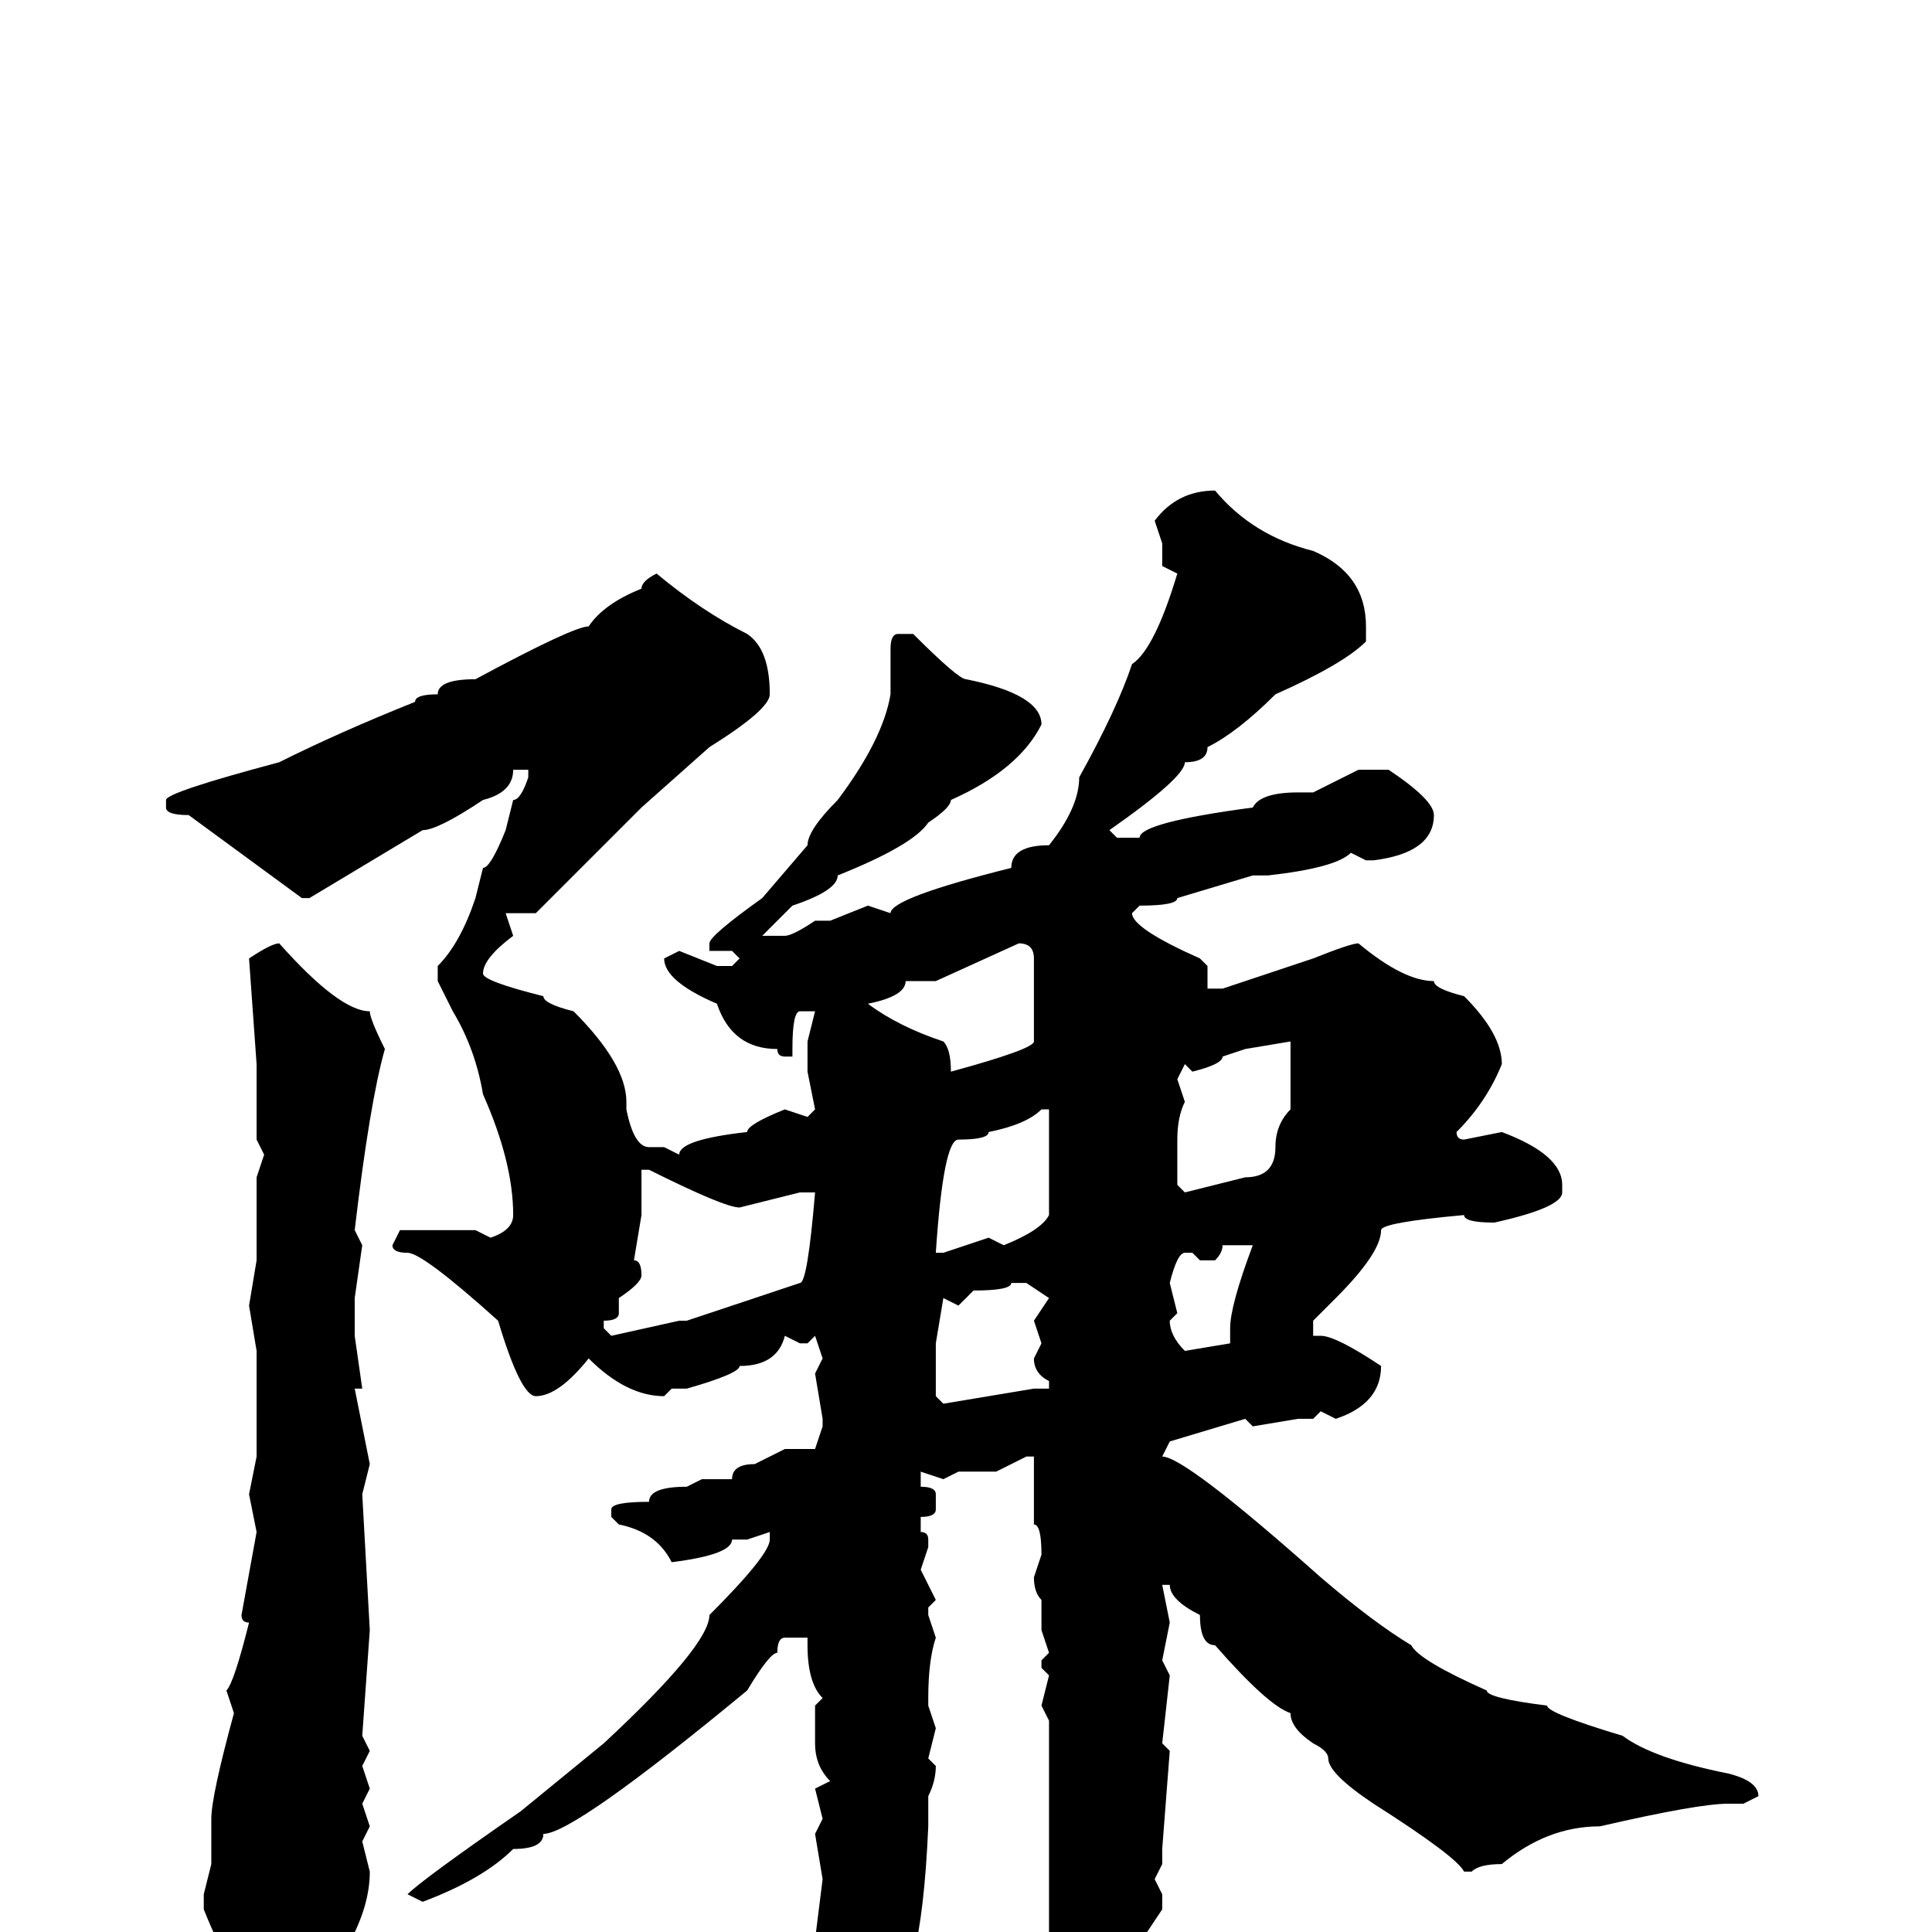 <svg xmlns="http://www.w3.org/2000/svg" viewBox="0 -256 256 256">
	<path fill="#000000" d="M161 -191Q166 -185 174 -183Q181 -180 181 -173V-171Q178 -168 169 -164Q164 -159 160 -157Q160 -155 157 -155Q157 -153 147 -146L148 -145H151Q151 -147 166 -149Q167 -151 172 -151H174L180 -154H184Q190 -150 190 -148Q190 -143 182 -142H181L179 -143Q177 -141 168 -140H167H166L156 -137Q156 -136 151 -136L150 -135Q150 -133 159 -129L160 -128V-125H162L174 -129Q179 -131 180 -131Q186 -126 190 -126Q190 -125 194 -124Q199 -119 199 -115Q197 -110 193 -106Q193 -105 194 -105L199 -106Q207 -103 207 -99V-98Q207 -96 198 -94Q194 -94 194 -95Q183 -94 183 -93Q183 -90 177 -84L174 -81V-79H175Q177 -79 183 -75Q183 -70 177 -68L175 -69L174 -68H172L166 -67L165 -68L155 -65L154 -63Q157 -63 175 -47Q182 -41 187 -38Q188 -36 197 -32Q197 -31 205 -30Q205 -29 215 -26Q219 -23 229 -21Q233 -20 233 -18L231 -17H229Q225 -17 212 -14Q205 -14 199 -9Q196 -9 195 -8H194Q193 -10 182 -17Q176 -21 176 -23Q176 -24 174 -25Q171 -27 171 -29Q168 -30 161 -38Q159 -38 159 -42Q155 -44 155 -46H154L155 -41L154 -36L155 -34L154 -25L155 -24L154 -11V-9L153 -7L154 -5V-3L152 0L153 2V3Q153 5 144 15L142 16V13Q139 11 139 4V3V0V-8V-9V-14V-24V-27V-28L138 -30L139 -34L138 -35V-36L139 -37L138 -40V-42V-44Q137 -45 137 -47L138 -50Q138 -54 137 -54V-55V-63H136L132 -61H127L125 -60L122 -61V-60V-59Q124 -59 124 -58V-56Q124 -55 122 -55V-53Q123 -53 123 -52V-51L122 -48L124 -44L123 -43V-42L124 -39Q123 -36 123 -31V-30L124 -27L123 -23L124 -22Q124 -20 123 -18V-14Q122 9 117 9L112 14Q111 14 110 8L108 7L109 4V2L108 1L109 -7L108 -13L109 -15L108 -19L110 -20Q108 -22 108 -25V-27V-30L109 -31Q107 -33 107 -38V-39H104Q103 -39 103 -37Q102 -37 99 -32Q76 -13 72 -13Q72 -11 68 -11Q64 -7 56 -4L54 -5Q56 -7 69 -16L80 -25Q94 -38 94 -42Q102 -50 102 -52V-53L99 -52H97Q97 -50 89 -49Q87 -53 82 -54L81 -55V-56Q81 -57 86 -57Q86 -59 91 -59L93 -60H97Q97 -62 100 -62L104 -64H108L109 -67V-68L108 -74L109 -76L108 -79L107 -78H106L104 -79Q103 -75 98 -75Q98 -74 91 -72H89L88 -71Q83 -71 78 -76Q74 -71 71 -71Q69 -71 66 -81Q56 -90 54 -90Q52 -90 52 -91L53 -93H63L65 -92Q68 -93 68 -95Q68 -102 64 -111Q63 -117 60 -122L58 -126V-128Q61 -131 63 -137L64 -141Q65 -141 67 -146L68 -150Q69 -150 70 -153V-154H68Q68 -151 64 -150Q58 -146 56 -146L41 -137H40L25 -148Q22 -148 22 -149V-150Q22 -151 37 -155Q45 -159 55 -163Q55 -164 58 -164Q58 -166 63 -166Q76 -173 78 -173Q80 -176 85 -178Q85 -179 87 -180Q93 -175 99 -172Q102 -170 102 -164Q102 -162 94 -157L85 -149L74 -138L71 -135H70H69H67L68 -132Q64 -129 64 -127Q64 -126 72 -124Q72 -123 76 -122Q83 -115 83 -110V-109Q84 -104 86 -104H88L90 -103Q90 -105 99 -106Q99 -107 104 -109L107 -108L108 -109L107 -114V-118L108 -122H106Q105 -122 105 -117V-116H104Q103 -116 103 -117Q97 -117 95 -123Q88 -126 88 -129L90 -130L95 -128H97L98 -129L97 -130H94V-131Q94 -132 101 -137L107 -144Q107 -146 111 -150Q117 -158 118 -164V-170Q118 -172 119 -172H121Q127 -166 128 -166Q138 -164 138 -160Q135 -154 126 -150Q126 -149 123 -147Q121 -144 111 -140Q111 -138 105 -136L101 -132H102H104Q105 -132 108 -134H110L115 -136L118 -135Q118 -137 134 -141Q134 -144 139 -144Q143 -149 143 -153Q148 -162 150 -168Q153 -170 156 -180L154 -181V-184L153 -187Q156 -191 161 -191ZM115 -123Q119 -120 125 -118Q126 -117 126 -114Q137 -117 137 -118V-121V-123V-125V-127V-129Q137 -131 135 -131L124 -126H120Q120 -124 115 -123ZM37 -131Q45 -122 49 -122Q49 -121 51 -117Q49 -110 47 -93L48 -91L47 -84V-82V-79L48 -72H47L49 -62L48 -58L49 -40L48 -26L49 -24L48 -22L49 -19L48 -17L49 -14L48 -12L49 -8Q49 1 38 12L36 13H35Q31 7 30 3Q29 2 27 -3V-5L28 -9V-15Q28 -18 31 -29L30 -32Q31 -33 33 -41Q32 -41 32 -42L34 -53L33 -58L34 -63V-64V-65V-77L33 -83L34 -89V-100L35 -103L34 -105V-106V-108V-115L33 -129Q36 -131 37 -131ZM158 -114L157 -115L156 -113L157 -110Q156 -108 156 -105V-99L157 -98L165 -100Q169 -100 169 -104Q169 -107 171 -109V-118L165 -117L162 -116Q162 -115 158 -114ZM124 -90H125L131 -92L133 -91Q138 -93 139 -95V-98V-105V-108V-109H138Q136 -107 131 -106Q131 -105 127 -105Q125 -105 124 -90ZM85 -101V-99V-96V-95L84 -89Q85 -89 85 -87Q85 -86 82 -84V-82Q82 -81 80 -81V-80L81 -79L90 -81H91L106 -86Q107 -86 108 -98H106L98 -96Q96 -96 86 -101ZM162 -91Q162 -90 161 -89H159L158 -90H157Q156 -90 155 -86L156 -82L155 -81Q155 -79 157 -77L163 -78V-80Q163 -83 166 -91ZM134 -86Q134 -85 129 -85L127 -83L125 -84L124 -78V-72V-71L125 -70L137 -72H139V-73Q137 -74 137 -76L138 -78L137 -81L139 -84L136 -86Z"/>
</svg>